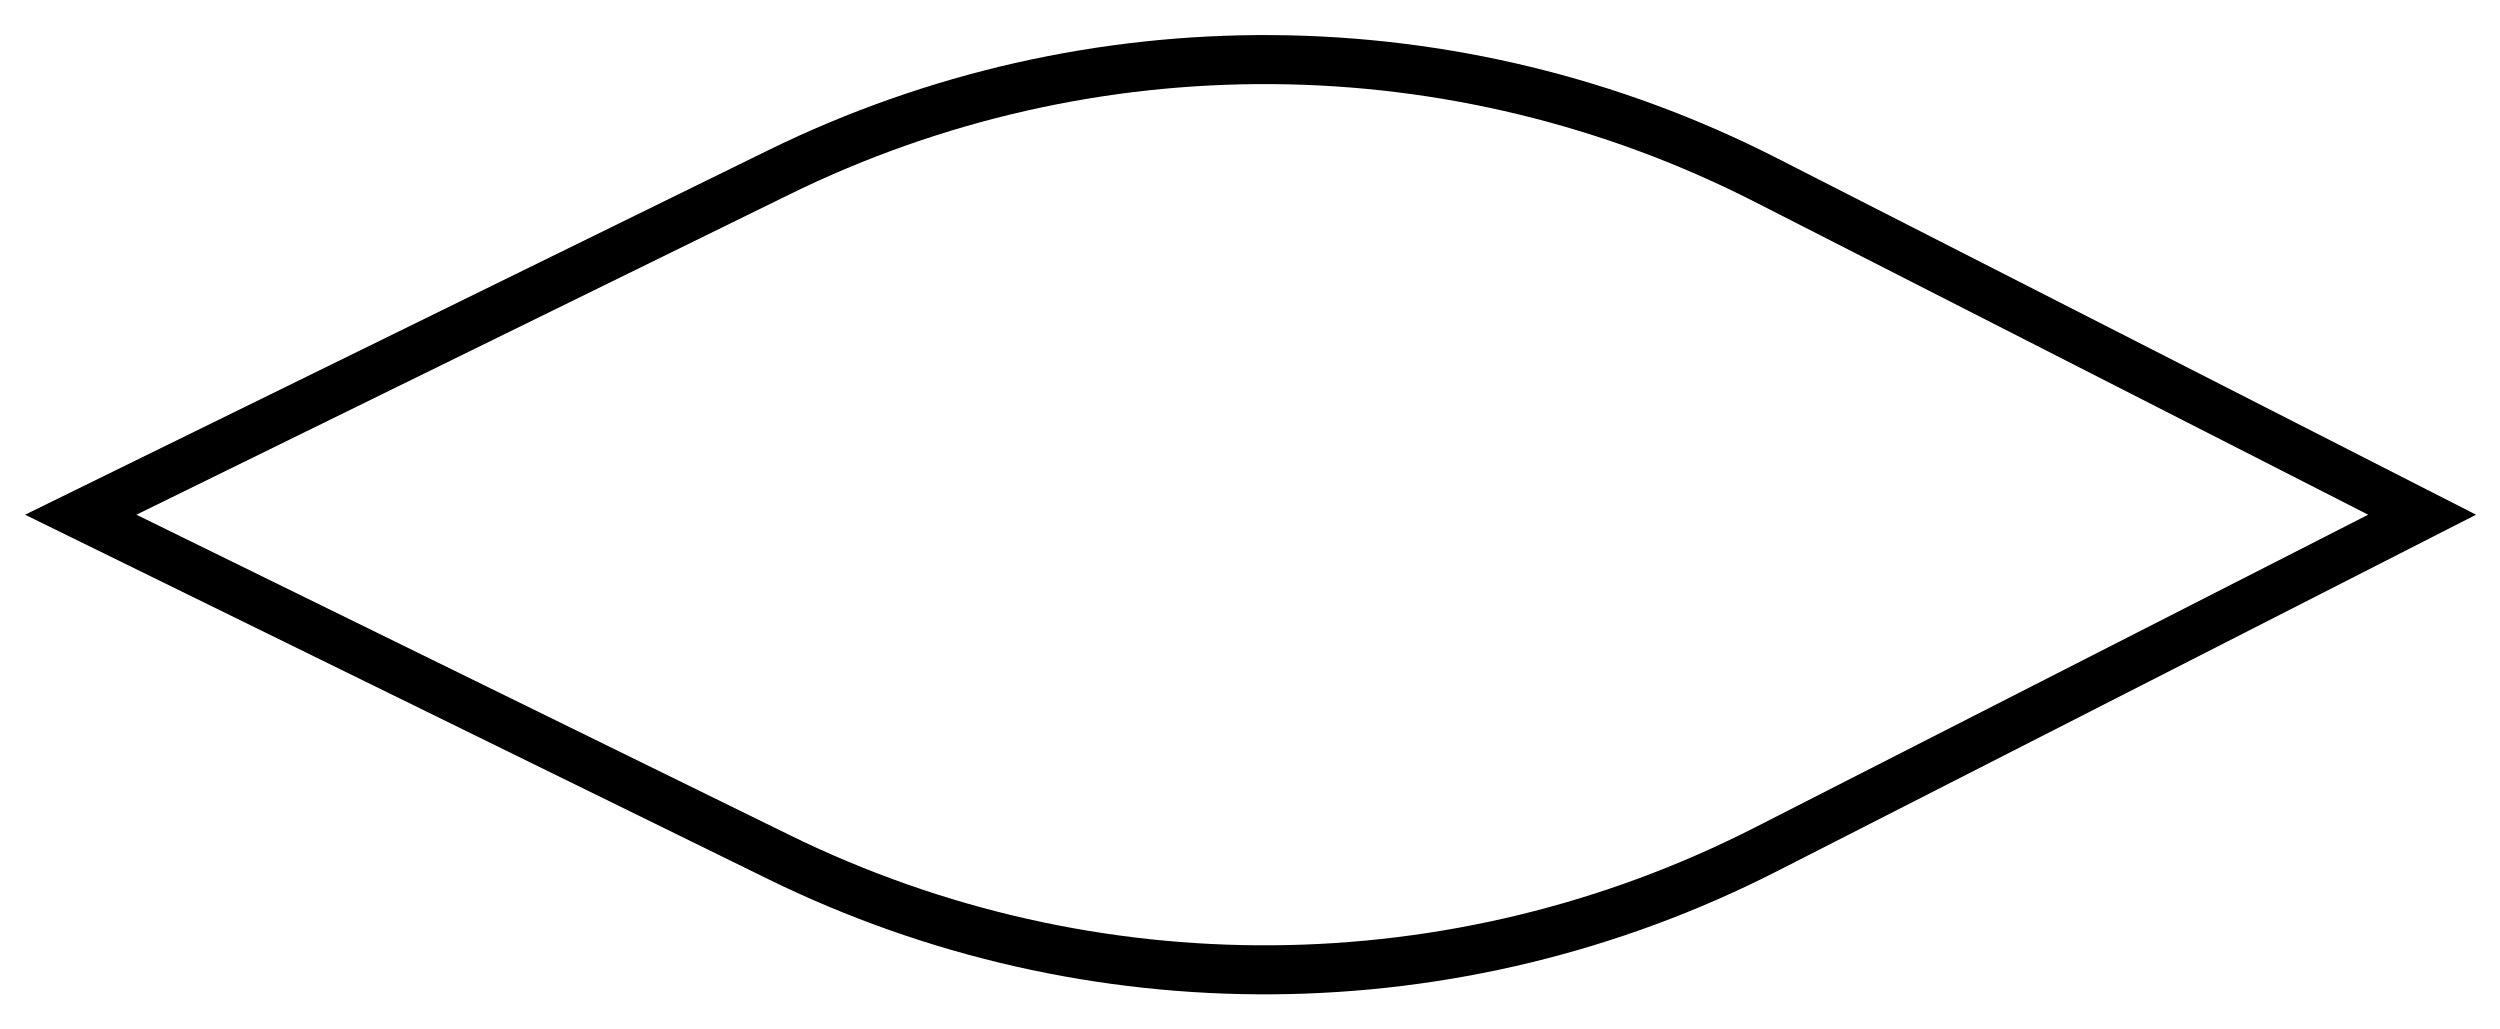 <svg xmlns="http://www.w3.org/2000/svg" width="51" height="21" viewBox="0 0 51 21">
  <path fill="none" stroke="#000" d="M1.647,10.5 L15.892,17.486 C22.252,20.605 29.71,20.547 36.021,17.329 L49.411,10.5 L36.021,3.671 C29.71,0.453 22.252,0.395 15.892,3.514 L1.647,10.5 Z"/>
</svg>
